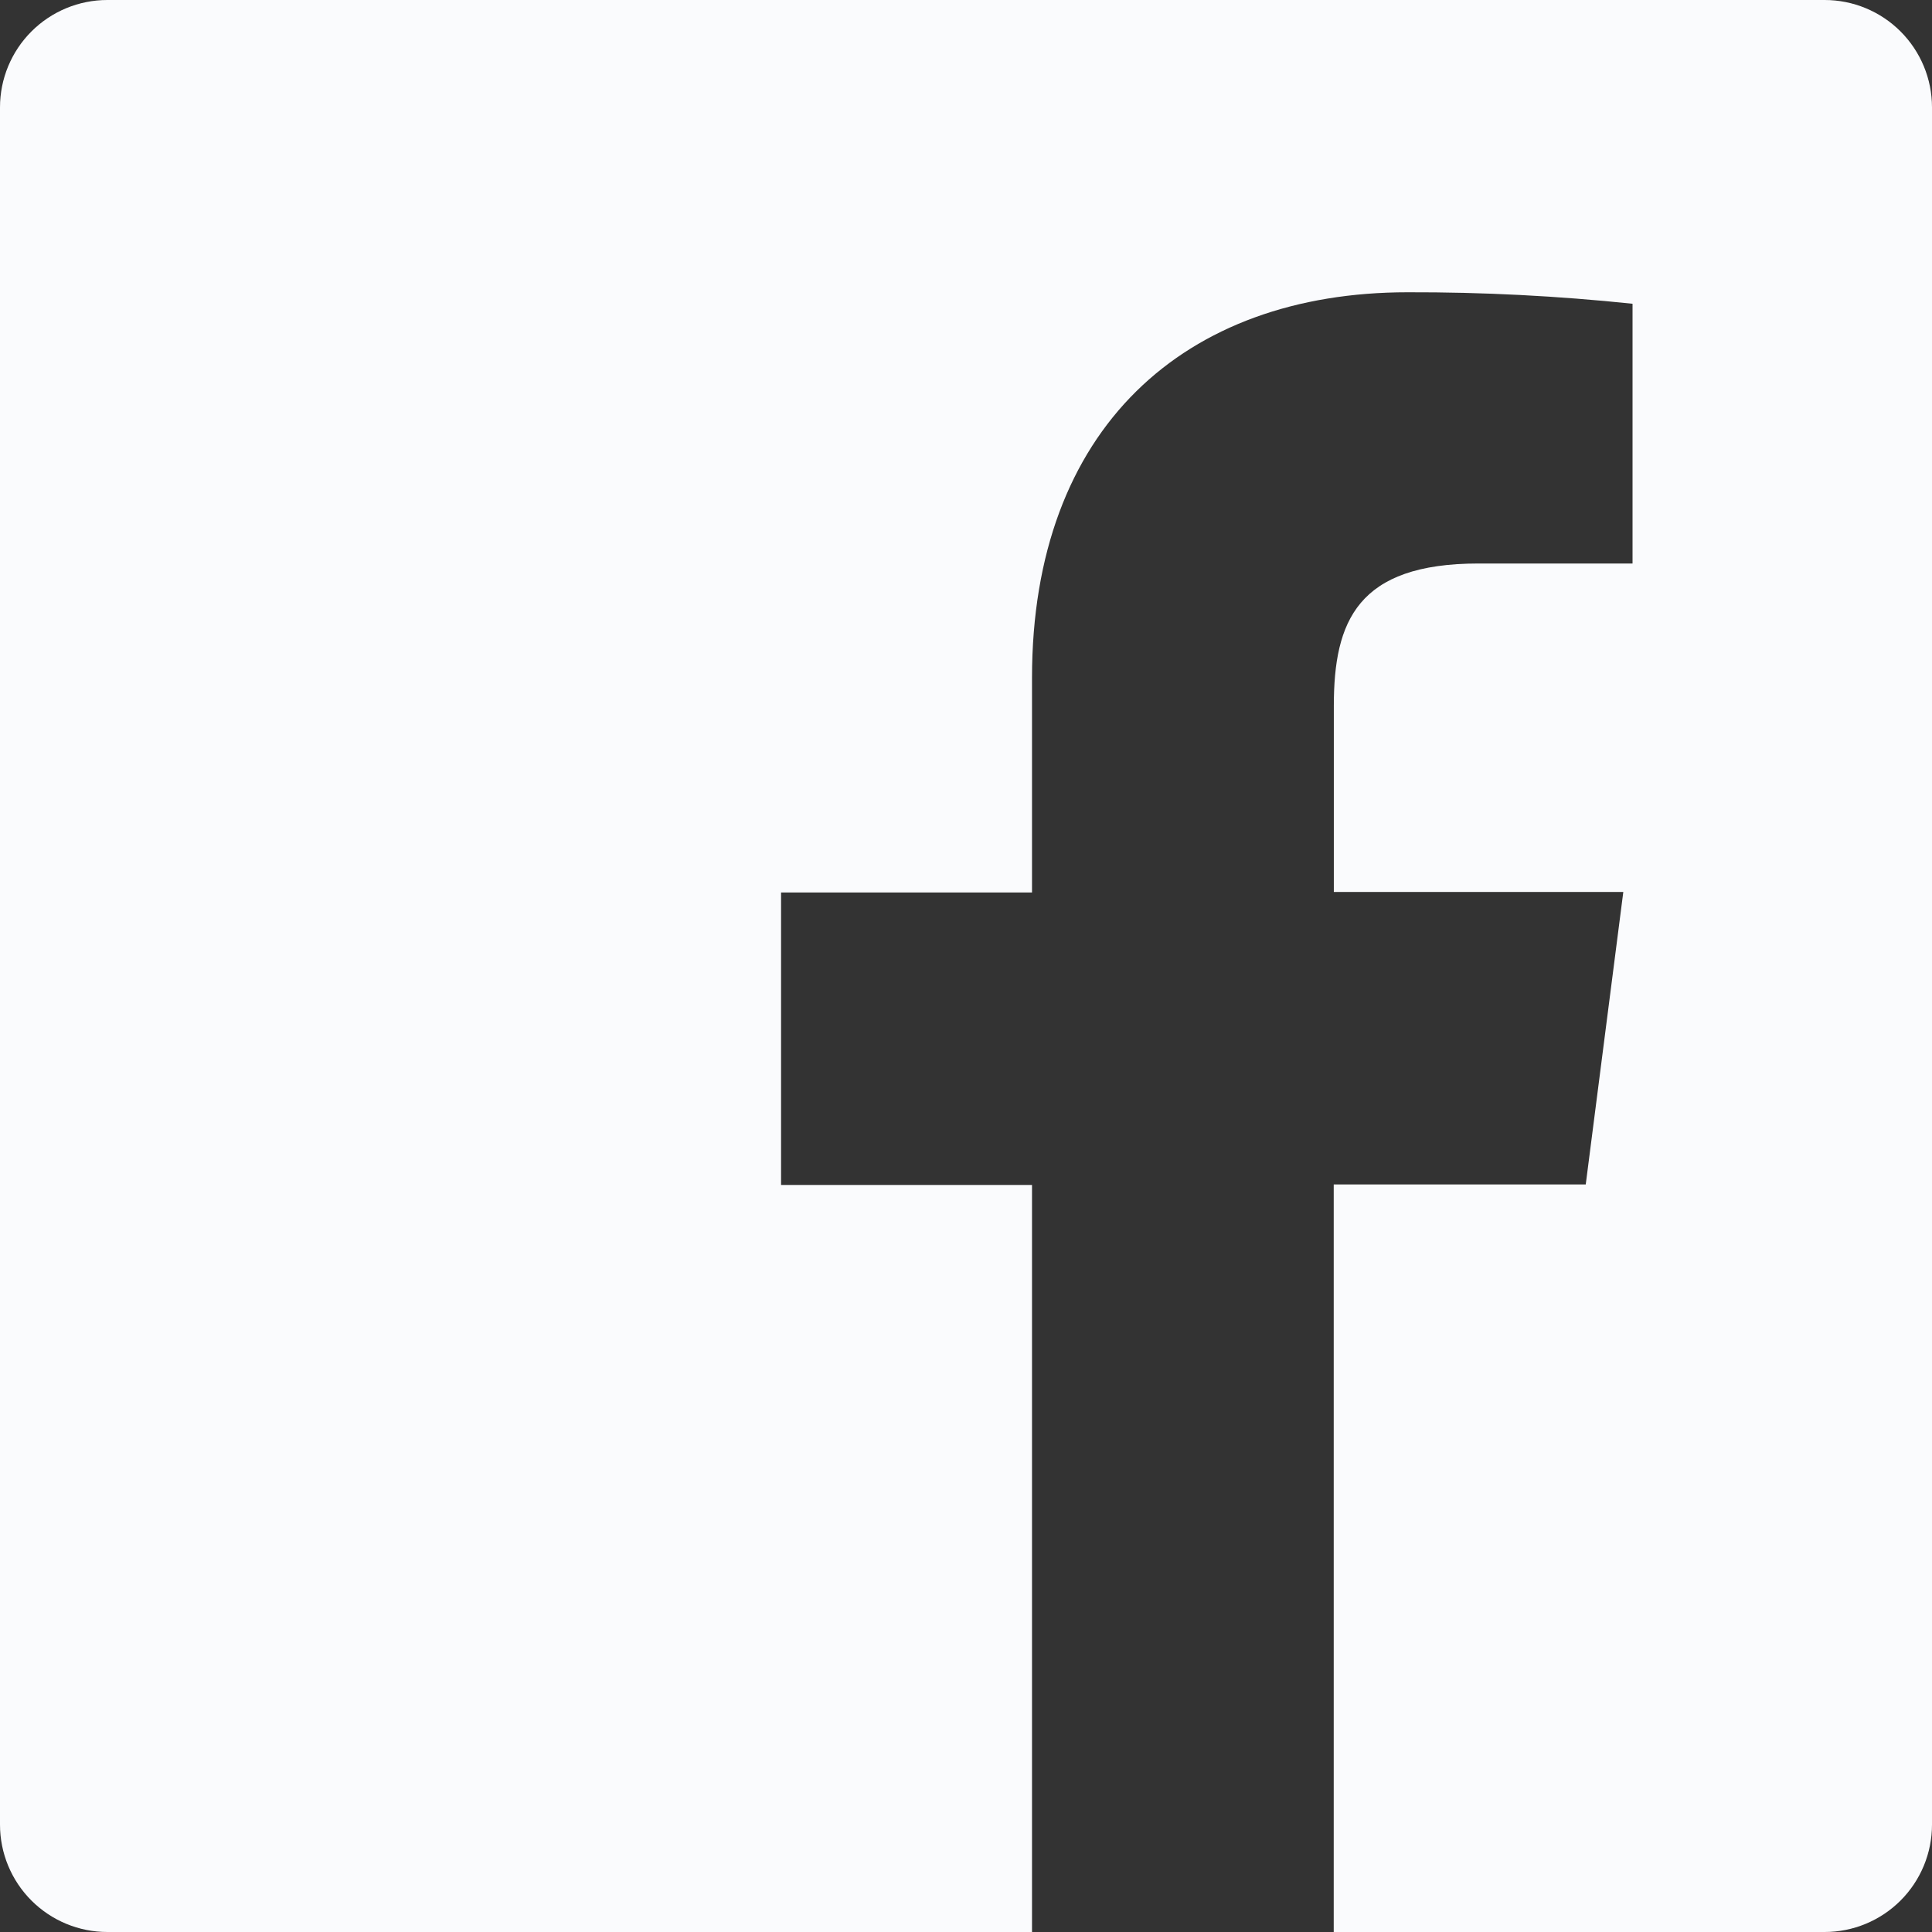 <svg width="36" height="36" viewBox="0 0 36 36" fill="none" xmlns="http://www.w3.org/2000/svg">
<rect x="0" y="0" width="36" height="36" fill="#333333" stroke="none"/>
<path d="M34 0H2C1.47 0 0.961 0.211 0.586 0.586C0.211 0.961 0 1.47 0 2V34C0 34.53 0.211 35.039 0.586 35.414C0.961 35.789 1.47 36 2 36H19.23V22.08H14.554V16.63H19.23V12.63C19.23 7.98 22.07 5.446 26.23 5.446C27.628 5.442 29.028 5.514 30.42 5.66V10.5H27.55C25.294 10.5 24.854 11.576 24.854 13.15V16.62H30.248L29.548 22.07H24.852V36H34C34.53 36 35.039 35.789 35.414 35.414C35.789 35.039 36 34.53 36 34V2C36 1.47 35.789 0.961 35.414 0.586C35.039 0.211 34.53 0 34 0Z" fill="#FAFBFD"/>
</svg>
